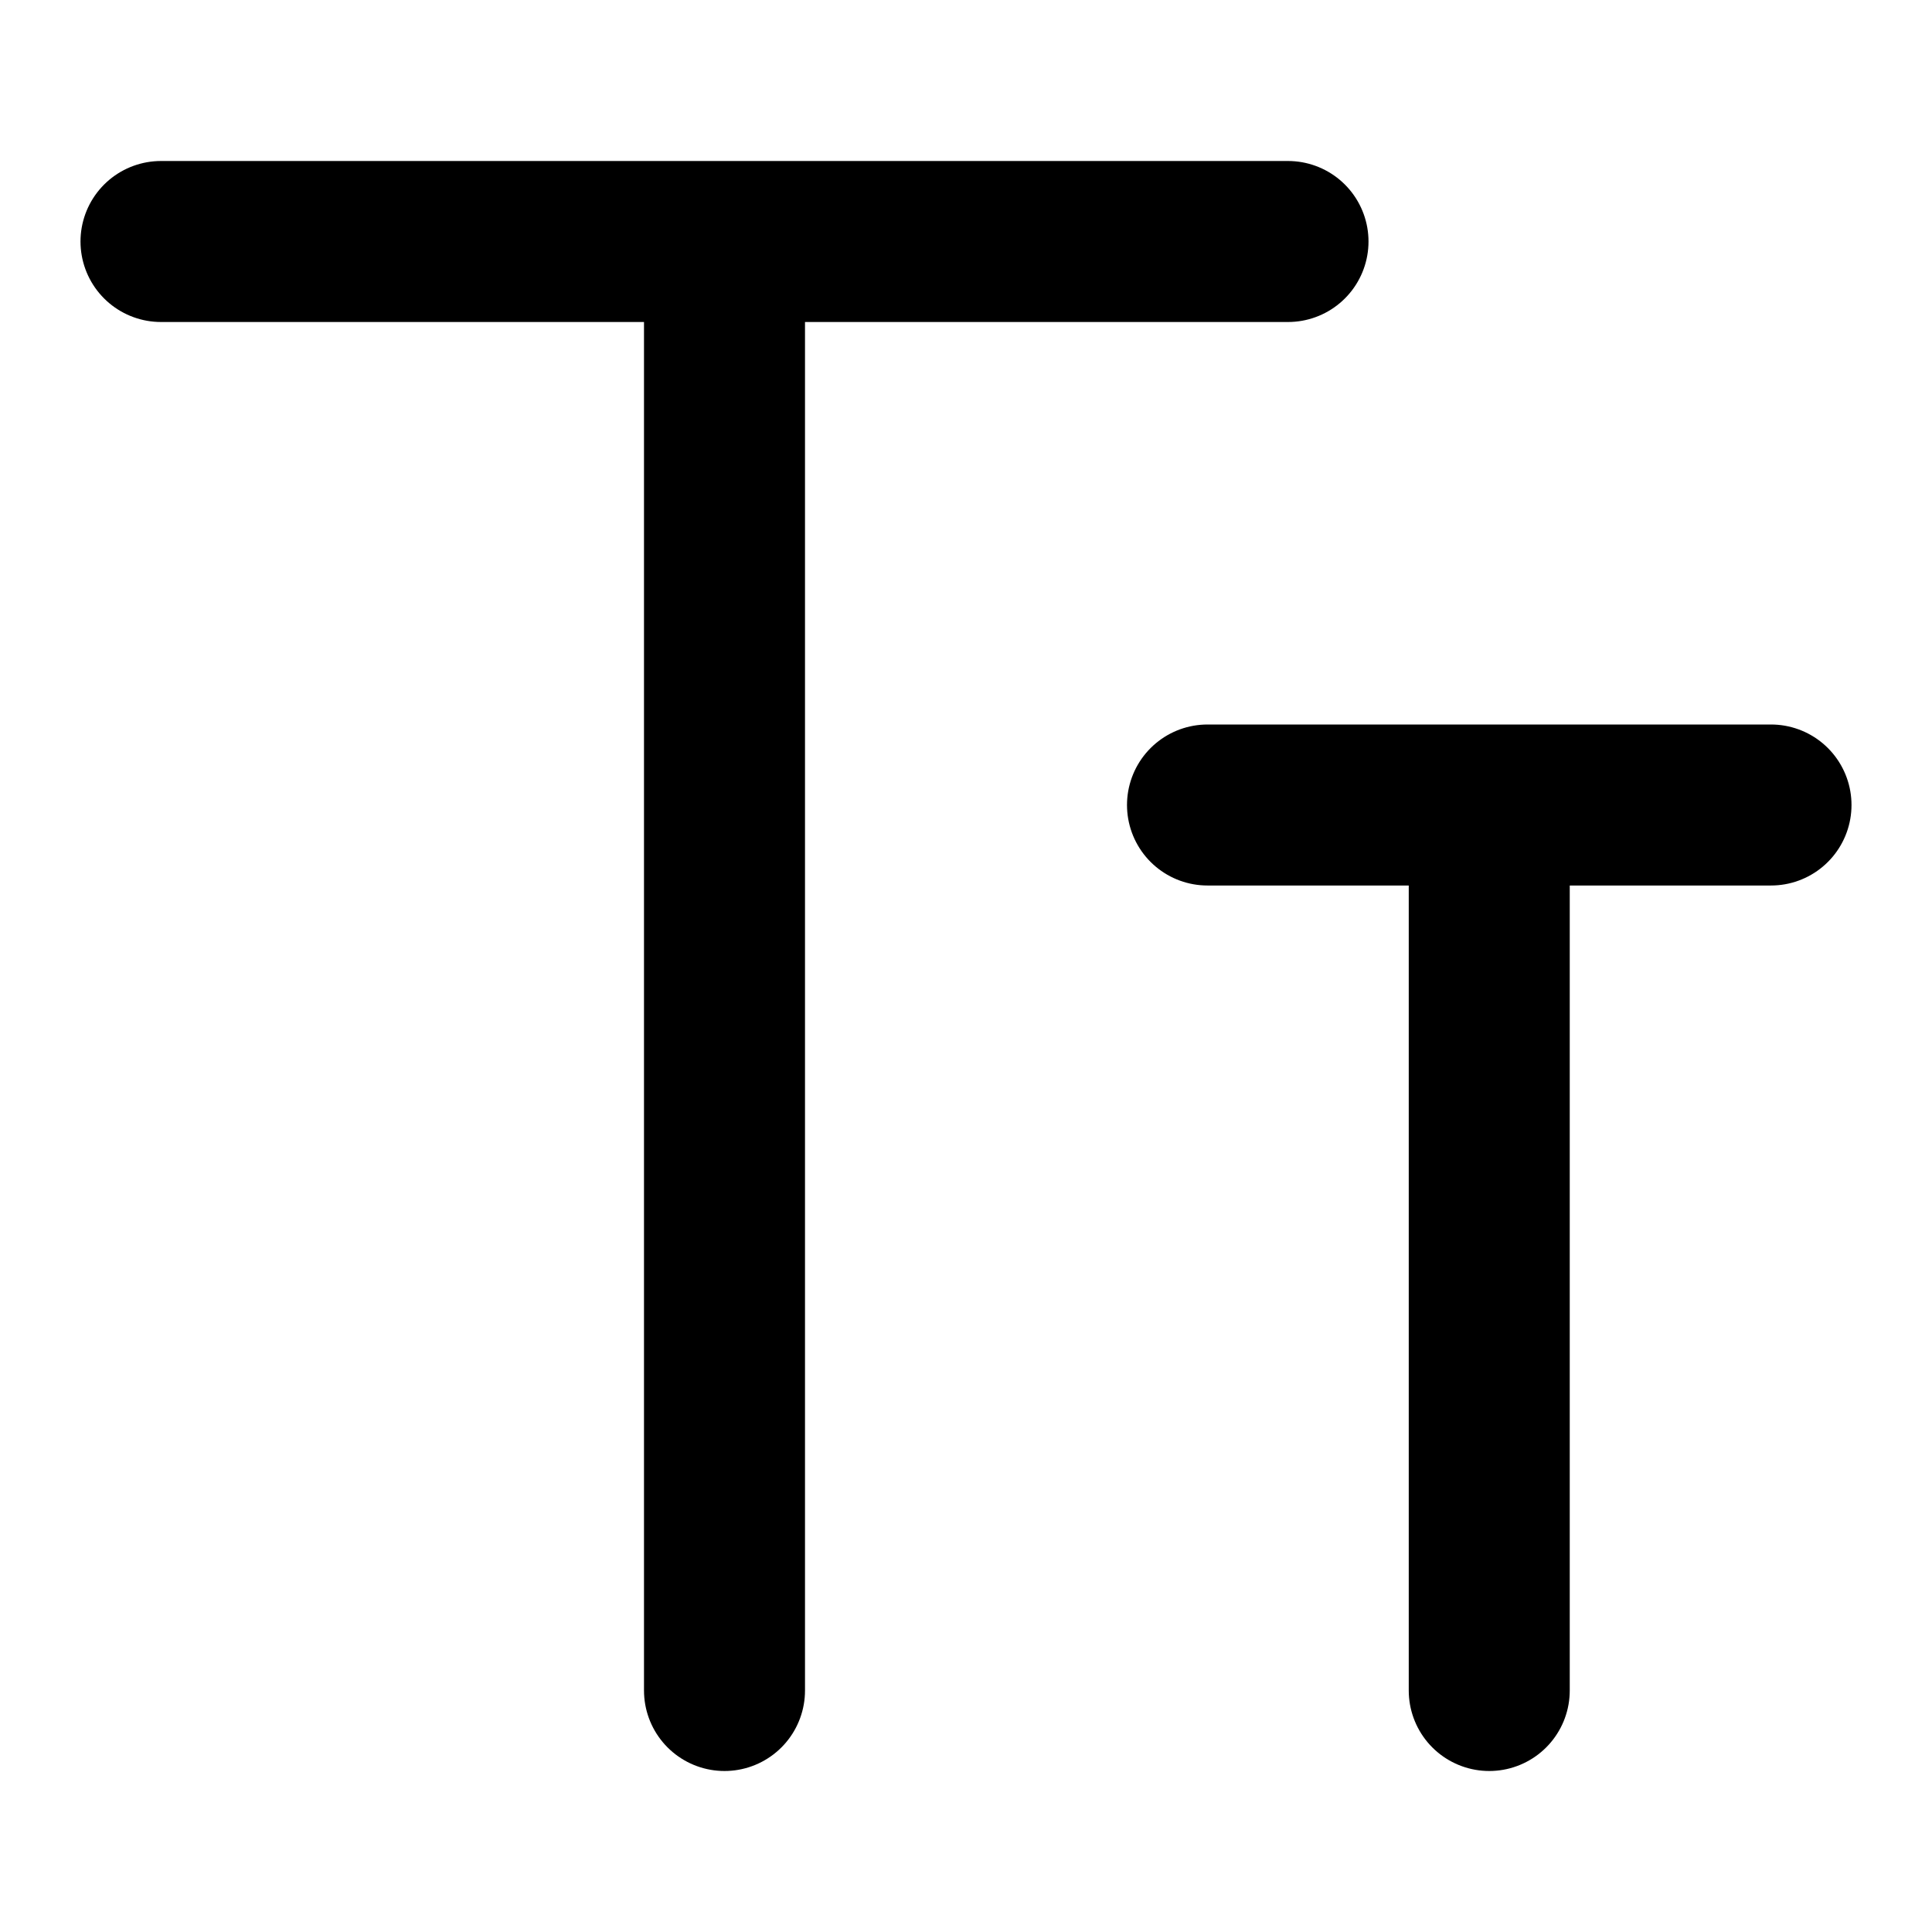 <svg xmlns="http://www.w3.org/2000/svg" id="tuiIconFont" viewBox="0 0 24 24" fill="none">
<path d="M9 21V3H2H16" stroke="currentColor" stroke-width="2" stroke-linecap="round" stroke-linejoin="round"/>
<path d="M18.5 21V10H15H22" stroke="currentColor" stroke-width="2" stroke-linecap="round" stroke-linejoin="round"/>
</svg>
